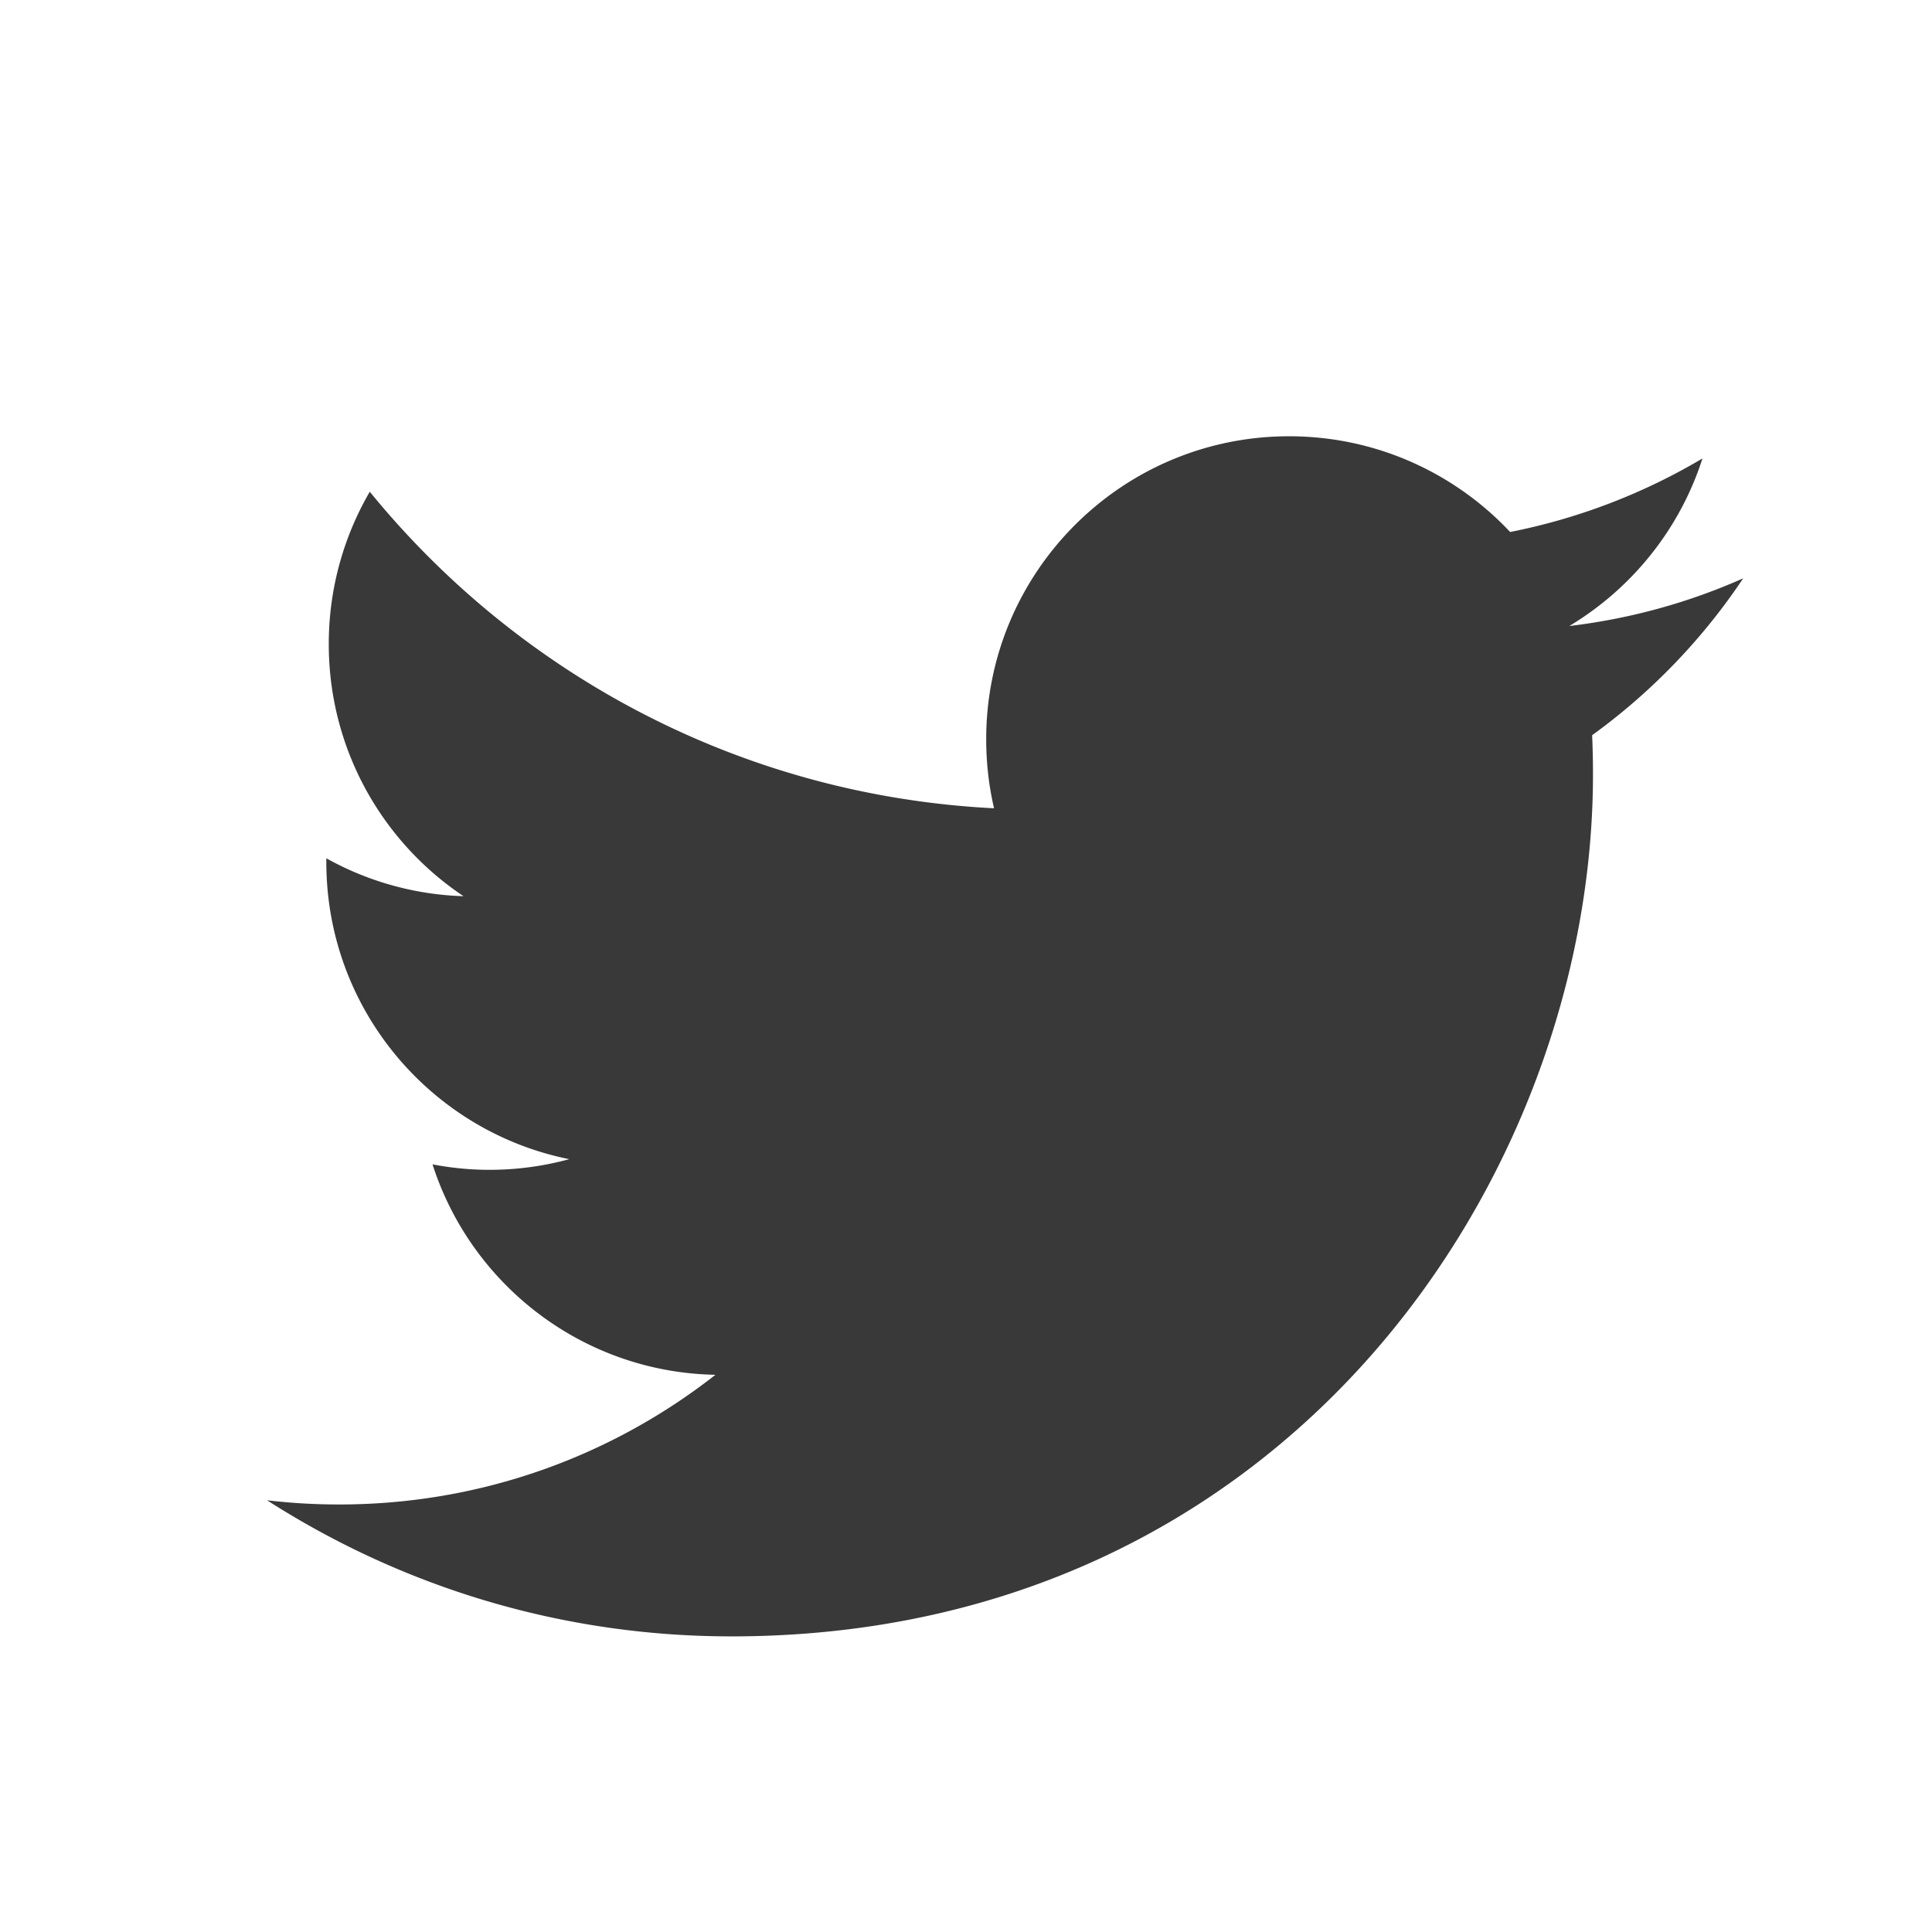 <svg clip-rule="evenodd" fill-rule="evenodd" height="20" stroke-linejoin="round" stroke-miterlimit="2" viewBox="-89.009 -46.884 643.937 446.884" width="20" xmlns="http://www.w3.org/2000/svg"><path d="m154.729 400c185.669 0 287.205-153.876 287.205-287.312 0-4.37-.089-8.72-.286-13.052a205.304 205.304 0 0 0 50.352-52.29c-18.087 8.044-37.55 13.458-57.968 15.899 20.841-12.501 36.84-32.278 44.389-55.852a202.42 202.42 0 0 1 -64.098 24.511c-18.42-19.628-44.644-31.904-73.682-31.904-55.744 0-100.948 45.222-100.948 100.965 0 7.925.887 15.631 2.619 23.025-83.895-4.223-158.287-44.405-208.074-105.504a100.739 100.739 0 0 0 -13.668 50.754c0 35.034 17.82 65.961 44.92 84.055a100.172 100.172 0 0 1 -45.716-12.63c-.015.424-.015.837-.015 1.29 0 48.903 34.794 89.734 80.982 98.986a101.036 101.036 0 0 1 -26.617 3.553c-6.493 0-12.821-.639-18.971-1.82 12.851 40.122 50.115 69.319 94.296 70.135-34.549 27.089-78.07 43.224-125.371 43.224a204.9 204.9 0 0 1 -24.078-1.399c44.674 28.645 97.72 45.359 154.734 45.359" fill="#39393a" fill-rule="nonzero"/></svg>
